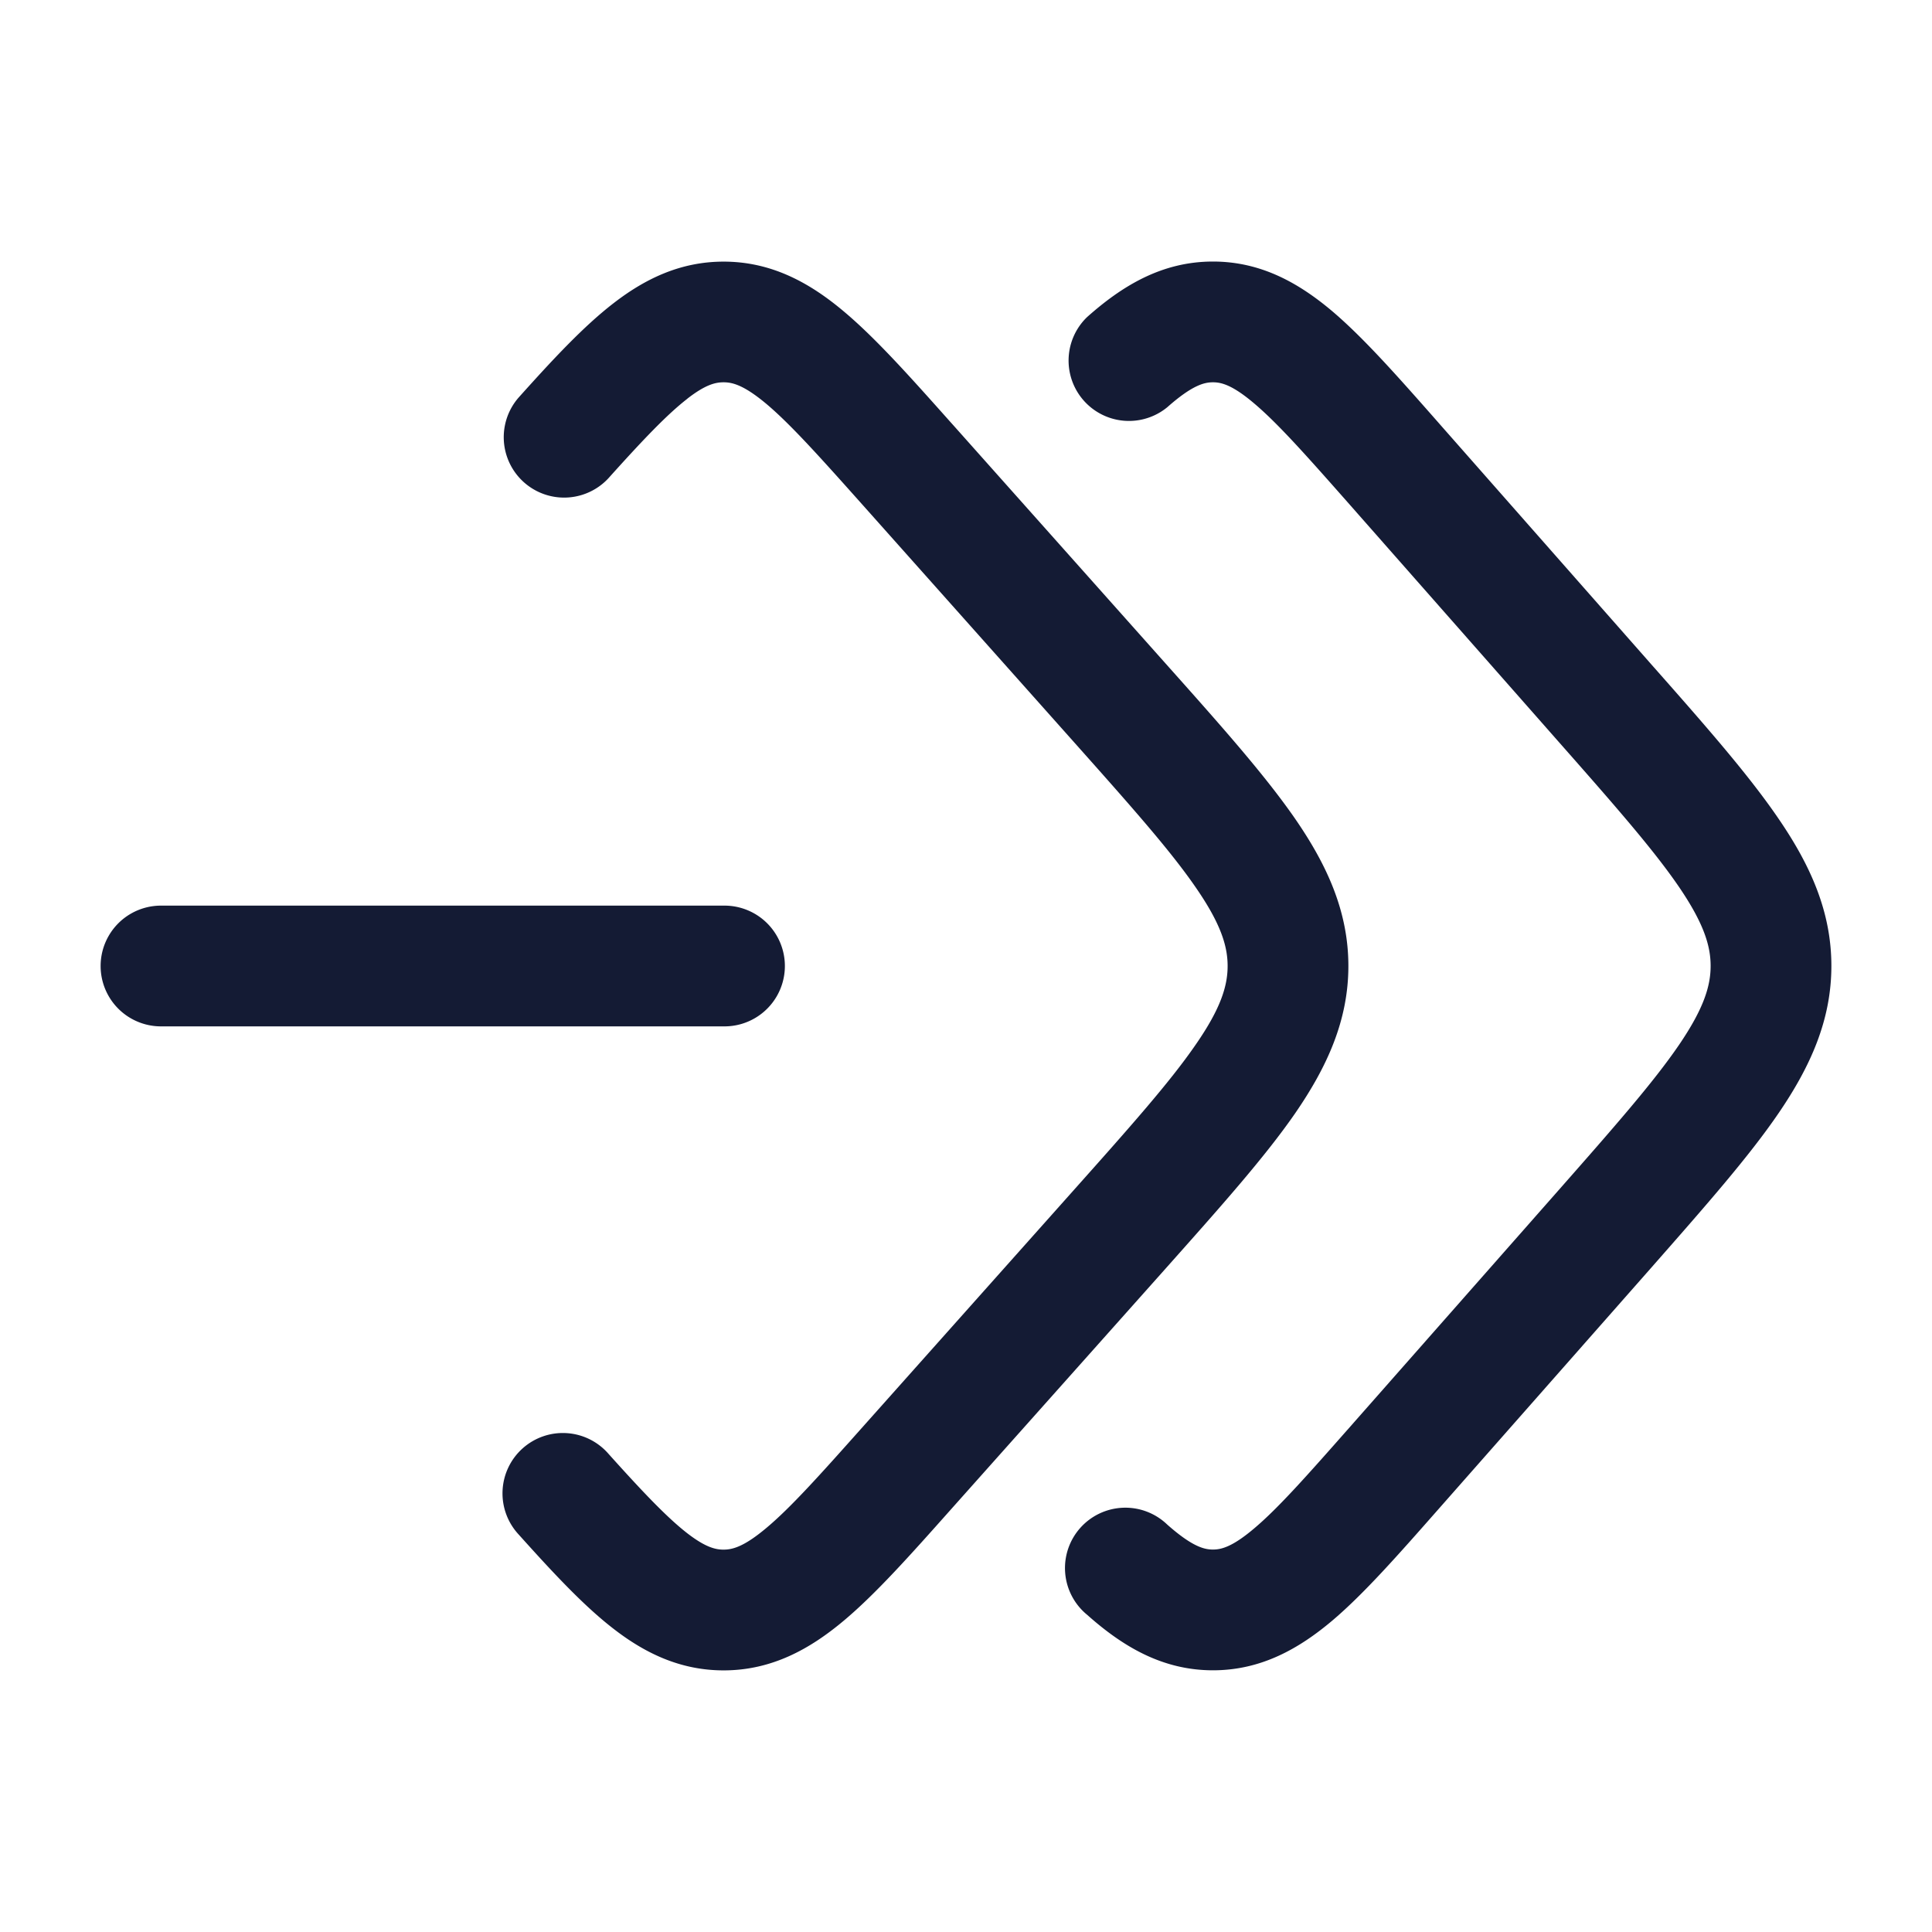 <svg xmlns="http://www.w3.org/2000/svg" width="24" height="24" fill="none"><path fill="#141B34" fill-rule="evenodd" d="M8.539 4.953c-.248.192-.543.5-.981.988a.75.75 0 0 1-1.116-1.002c.424-.473.806-.884 1.179-1.172.393-.304.832-.517 1.368-.517.598 0 1.074.265 1.497.622.395.332.822.811 1.321 1.371l.036.04 2.637 2.96c.676.758 1.23 1.38 1.61 1.93.395.573.66 1.151.66 1.827s-.265 1.254-.66 1.828c-.38.55-.934 1.17-1.61 1.93l-2.673 2.999c-.498.56-.926 1.04-1.32 1.371-.424.357-.9.622-1.498.622-.536 0-.976-.213-1.368-.517-.373-.288-.755-.7-1.179-1.172a.75.75 0 1 1 1.116-1.002c.438.488.733.796.98.988.228.176.352.203.45.203.108 0 .25-.032.533-.27.302-.253.658-.65 1.202-1.261l2.605-2.923c.717-.804 1.207-1.356 1.526-1.82.31-.447.396-.727.396-.976 0-.25-.087-.529-.396-.976-.319-.464-.81-1.016-1.526-1.82L10.723 6.28c-.544-.61-.9-1.007-1.202-1.262-.283-.237-.425-.269-.532-.269-.1 0-.223.027-.45.203m6.529-.203c-.105 0-.254.032-.568.31a.75.75 0 0 1-.996-1.12c.437-.389.93-.69 1.564-.69.598 0 1.07.268 1.49.624.39.333.813.812 1.306 1.372l.035.04 2.607 2.96c.67.758 1.217 1.38 1.591 1.93.392.573.653 1.15.653 1.824s-.261 1.25-.653 1.825c-.374.549-.922 1.17-1.59 1.93l-2.643 2.999c-.493.56-.916 1.04-1.306 1.372-.42.356-.892.624-1.49.624-.634 0-1.127-.301-1.564-.69a.75.75 0 1 1 .996-1.12c.314.278.463.31.568.31.1 0 .239-.03.517-.267.299-.253.65-.65 1.189-1.261l2.575-2.922c.709-.805 1.193-1.357 1.509-1.82.305-.448.392-.728.392-.98s-.087-.532-.392-.98c-.316-.463-.8-1.015-1.51-1.82l-2.574-2.922c-.539-.611-.89-1.007-1.189-1.261-.279-.238-.417-.267-.517-.267M2 11.25a.75.75 0 0 0 0 1.5h7a.75.75 0 0 0 0-1.5z" clip-rule="evenodd"/></svg>